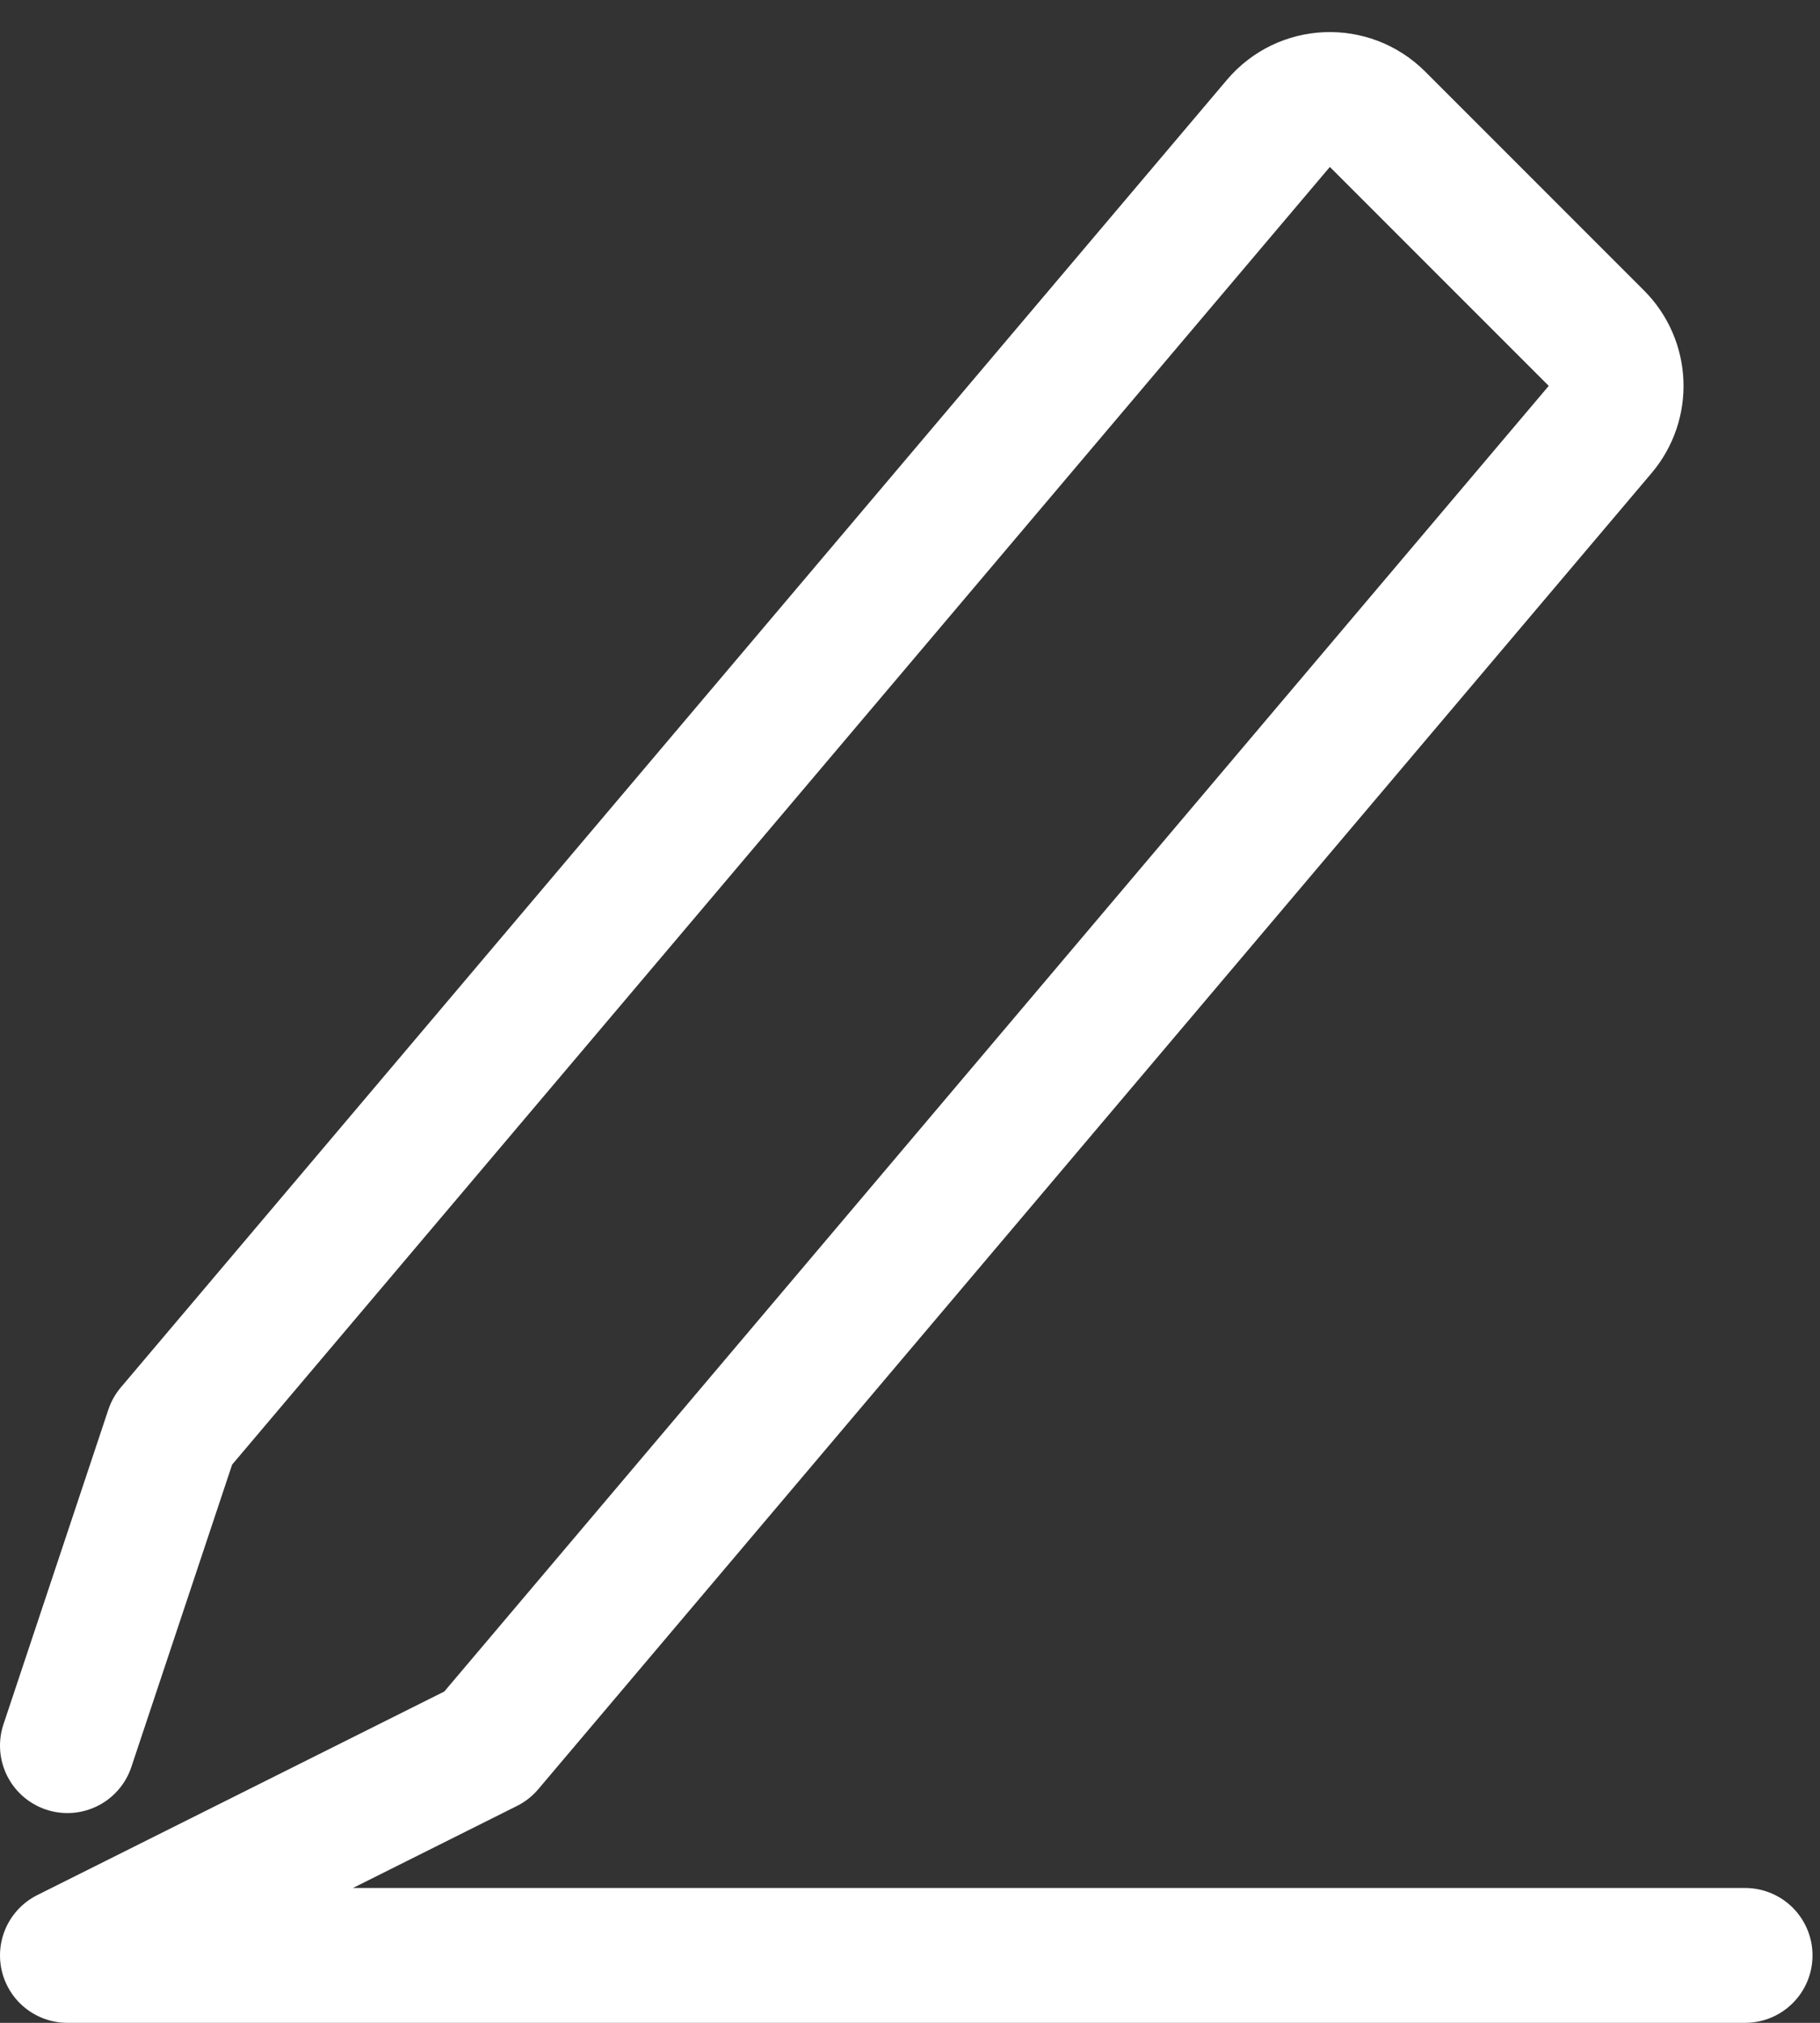 <svg width="27" height="30" viewBox="0 0 27 30" fill="none" xmlns="http://www.w3.org/2000/svg">
<rect x="0" y="0" width="27" height="30" fill="#333333" stroke="none"/>
<path d="M25.889 29H1L7.222 25.889L23.739 6.369C24.075 5.972 24.05 5.384 23.683 5.016L20.435 1.768C20.021 1.355 19.343 1.383 18.965 1.83L2.556 21.222L1 25.889" stroke="white" stroke-width="2" stroke-linecap="round" stroke-linejoin="round"/>
</svg>
